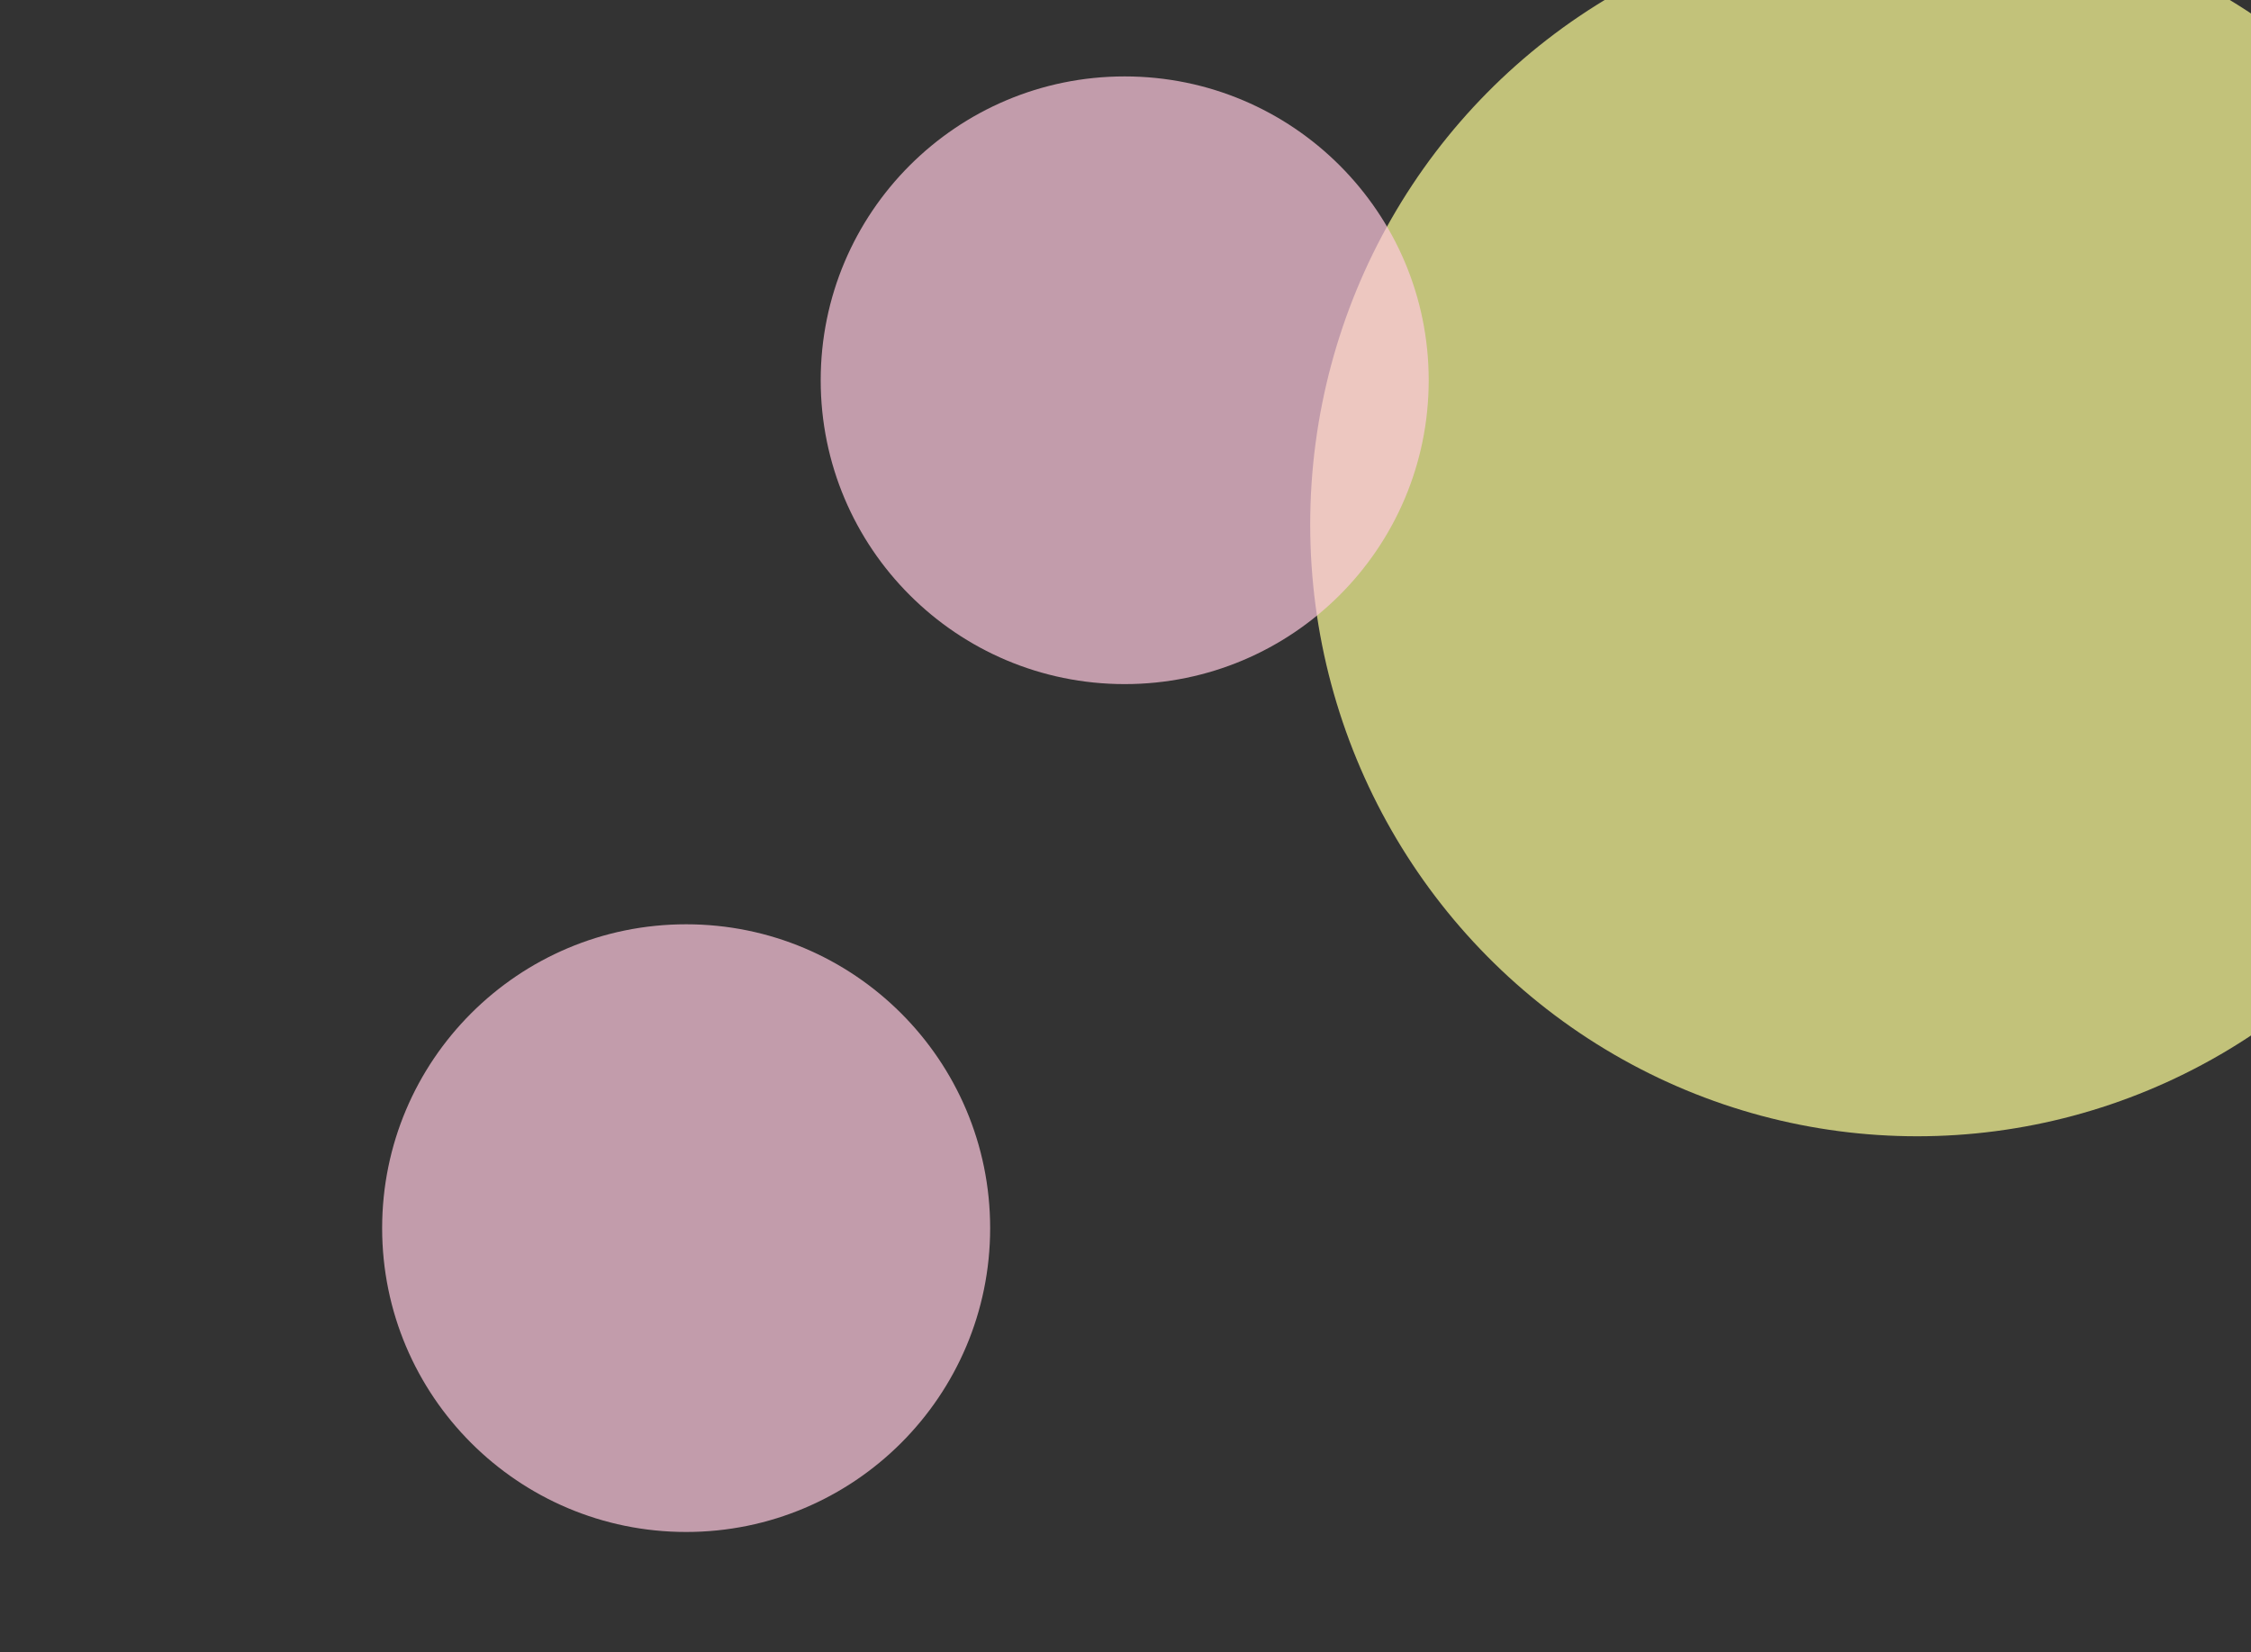 <svg width="1237" height="908" viewBox="0 0 1237 908" fill="none" xmlns="http://www.w3.org/2000/svg">
<rect x="0" y="0" width="1237" height="908" fill="#333333" stroke="none"/>
<g clip-path="url(#clip0_15_2)">
<ellipse cx="1053.58" cy="288.254" rx="333.579" ry="336.254" fill="#FFFF99" fill-opacity="0.7"/>
<ellipse cx="377.06" cy="674.995" rx="167.06" ry="166.995" fill="#FFC9DE" fill-opacity="0.7"/>
<ellipse cx="618.06" cy="208.995" rx="167.06" ry="166.995" fill="#FFC9DE" fill-opacity="0.7"/>
</g>
<defs>
<clipPath id="clip0_15_2">
<rect width="1237" height="908" fill="white" transform="matrix(-1 0 0 1 1237 0)"/>
</clipPath>
</defs>
</svg>
